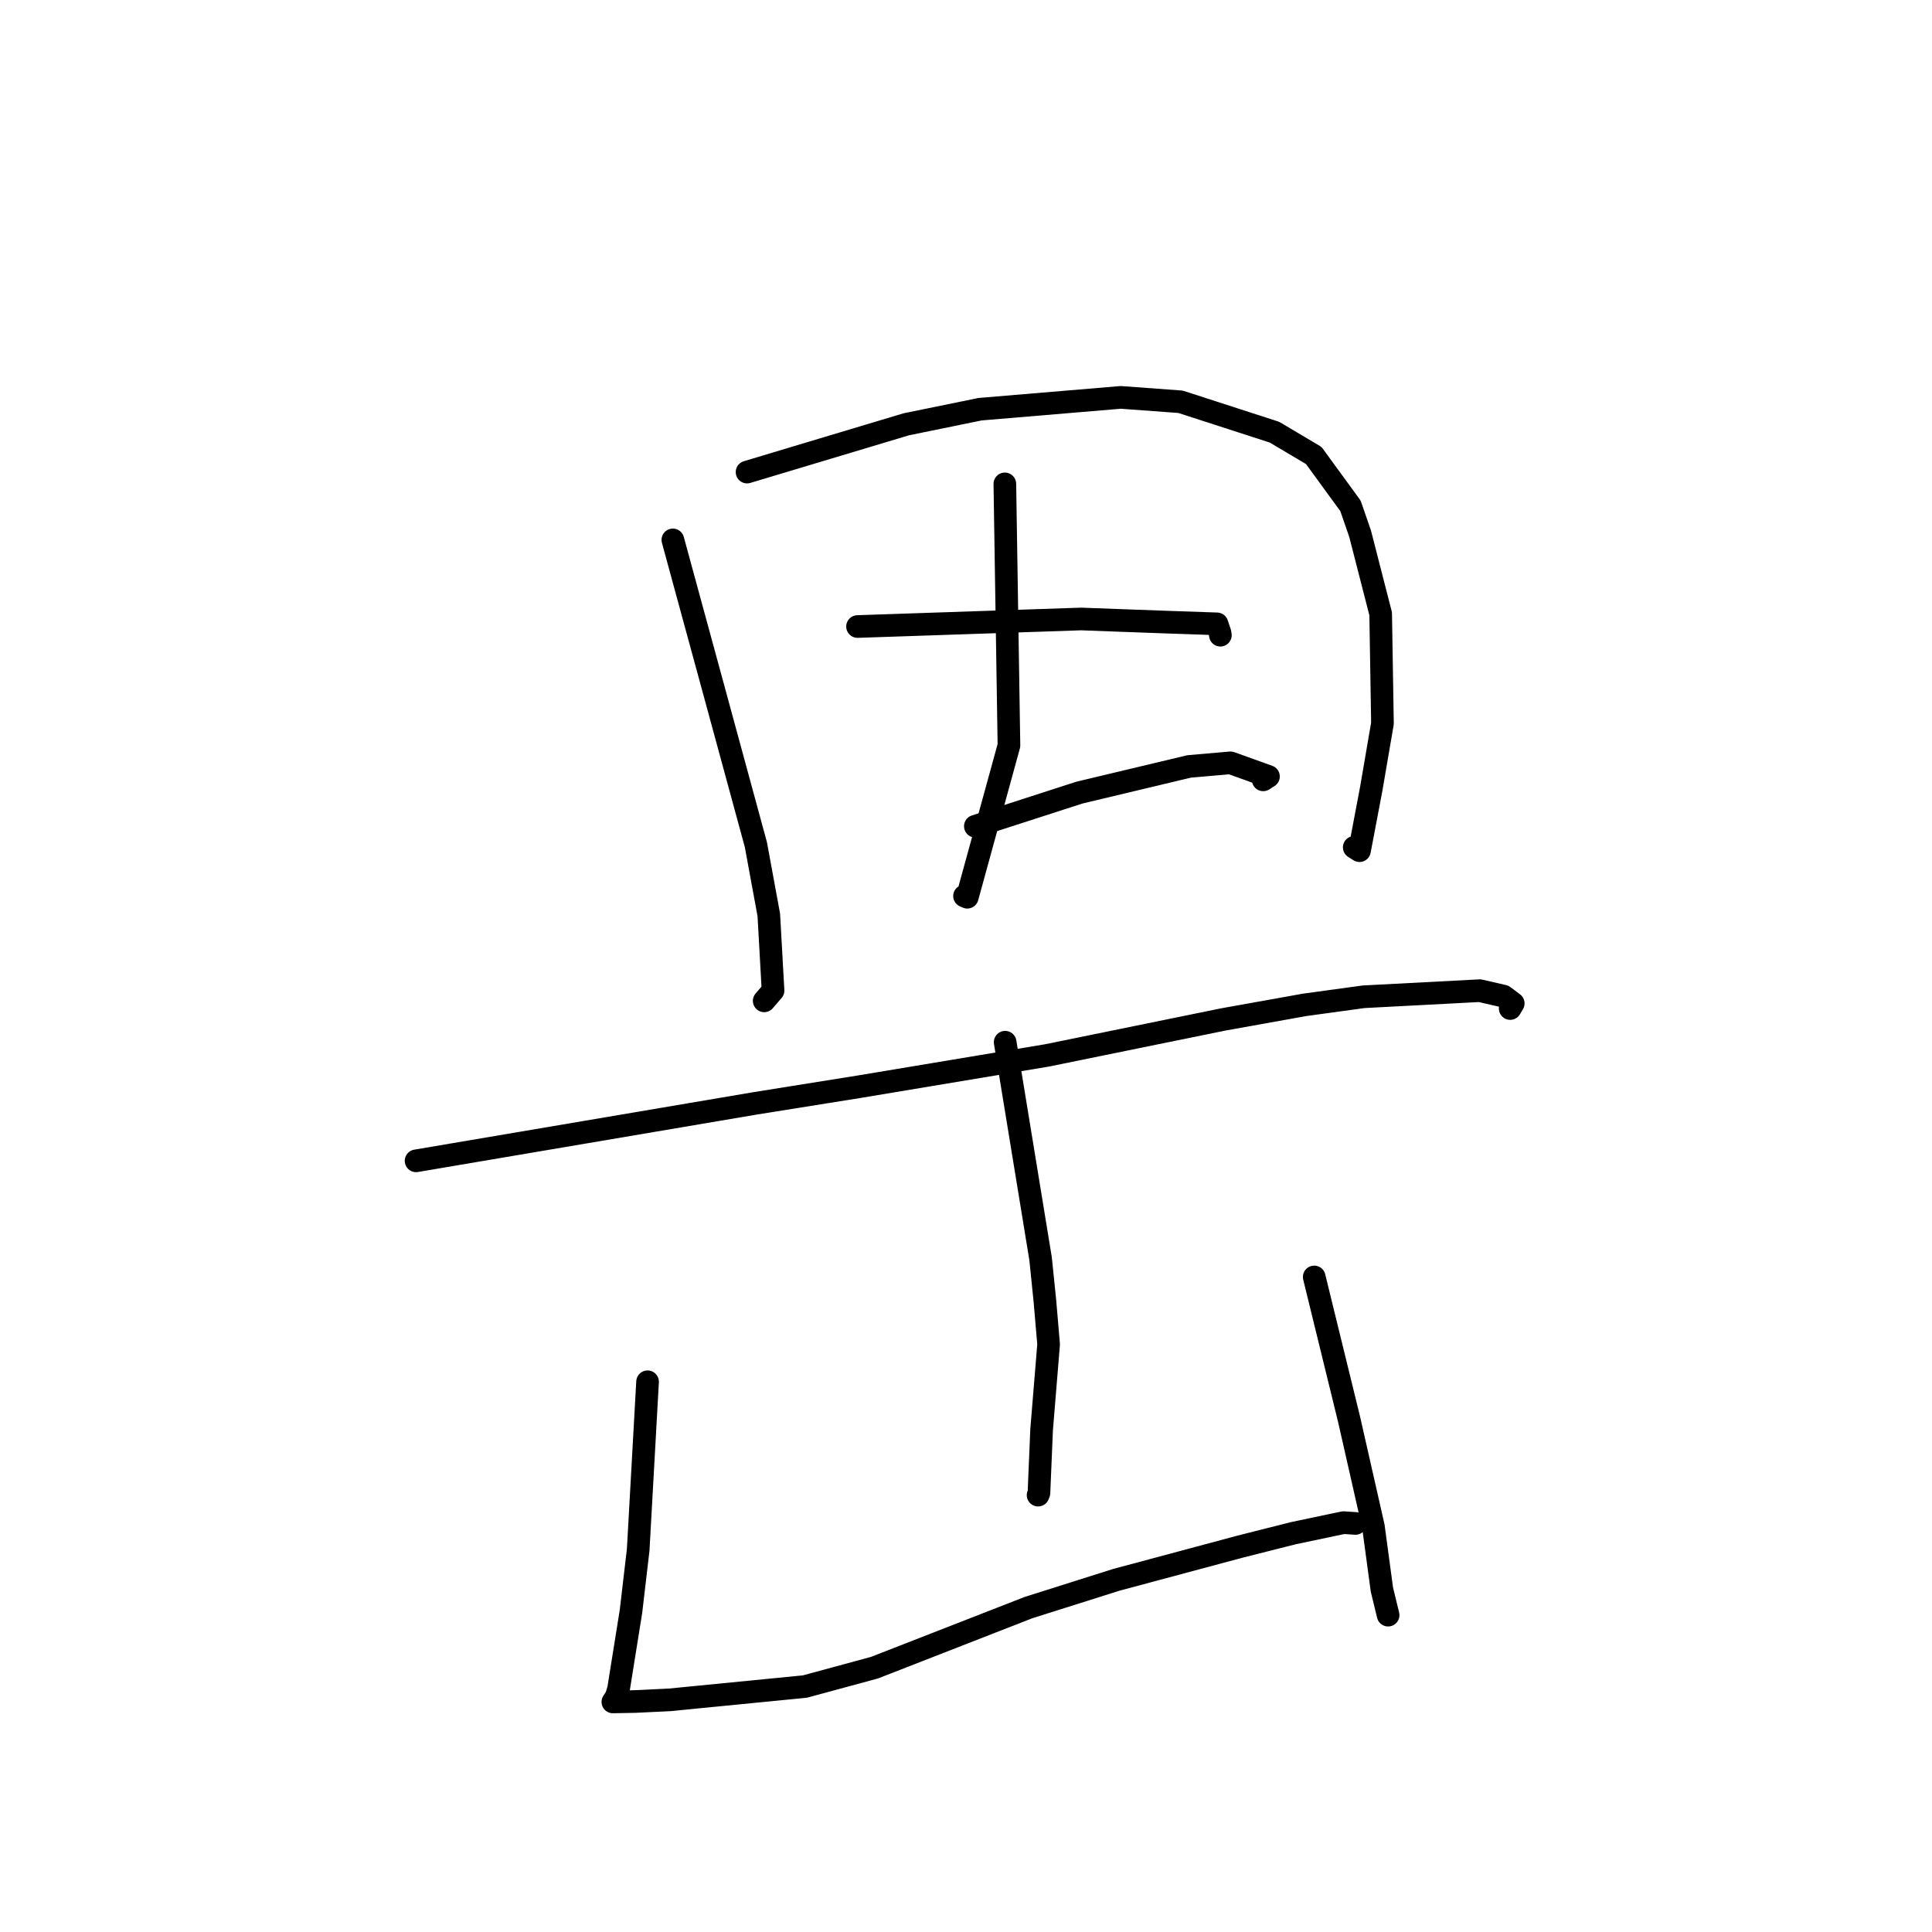 <?xml version="1.0" standalone="no"?>
    <svg width="256" height="256" xmlns="http://www.w3.org/2000/svg" version="1.1">
    <polyline stroke="black" stroke-width="3" stroke-linecap="round" fill="transparent" stroke-linejoin="round" points="89.158 71.539 91.776 81.144 94.395 90.749 100.159 111.927 101.871 121.236 102.431 131.254 101.278 132.597 101.26 132.617 " />
        <polyline stroke="black" stroke-width="3" stroke-linecap="round" fill="transparent" stroke-linejoin="round" points="98.989 62.552 109.538 59.386 120.088 56.221 129.864 54.222 148.511 52.655 156.424 53.237 168.874 57.266 174.08 60.356 178.945 67.029 180.222 70.72 182.946 81.335 183.183 95.855 181.691 104.554 180.142 112.719 179.444 112.279 " />
        <polyline stroke="black" stroke-width="3" stroke-linecap="round" fill="transparent" stroke-linejoin="round" points="133.148 64.117 133.42 81.447 133.692 98.777 128.169 118.888 127.804 118.727 " />
        <polyline stroke="black" stroke-width="3" stroke-linecap="round" fill="transparent" stroke-linejoin="round" points="113.628 83.018 128.444 82.518 143.26 82.018 149.401 82.246 154.878 82.445 161.259 82.663 161.663 83.871 161.704 84.168 " />
        <polyline stroke="black" stroke-width="3" stroke-linecap="round" fill="transparent" stroke-linejoin="round" points="129.239 109.48 136.135 107.252 143.032 105.025 157.567 101.556 163.051 101.079 168.079 102.888 167.38 103.334 " />
        <polyline stroke="black" stroke-width="3" stroke-linecap="round" fill="transparent" stroke-linejoin="round" points="55.132 153.817 77.595 150.009 100.058 146.201 114.017 143.968 138.72 139.85 162.054 135.088 172.9 133.144 180.68 132.078 196.084 131.269 199.231 131.993 200.511 132.952 200.184 133.51 200.11 133.635 " />
        <polyline stroke="black" stroke-width="3" stroke-linecap="round" fill="transparent" stroke-linejoin="round" points="133.188 138.098 135.536 152.446 137.884 166.794 138.458 172.416 138.946 178.138 138.018 189.448 137.666 197.824 137.552 198.112 " />
        <polyline stroke="black" stroke-width="3" stroke-linecap="round" fill="transparent" stroke-linejoin="round" points="85.806 183.091 85.185 194.223 84.563 205.354 83.607 213.527 81.959 223.811 81.654 224.816 81.248 225.45 81.213 225.504 81.208 225.513 84.147 225.459 88.74 225.239 106.653 223.477 115.885 220.972 136.275 213.015 147.901 209.34 164.289 204.946 171.355 203.161 178.018 201.759 179.508 201.854 179.612 201.861 " />
        <polyline stroke="black" stroke-width="3" stroke-linecap="round" fill="transparent" stroke-linejoin="round" points="174.14 169.201 176.451 178.641 178.763 188.08 181.981 202.27 183.108 210.622 183.882 213.806 183.933 214.017 " />
        </svg>